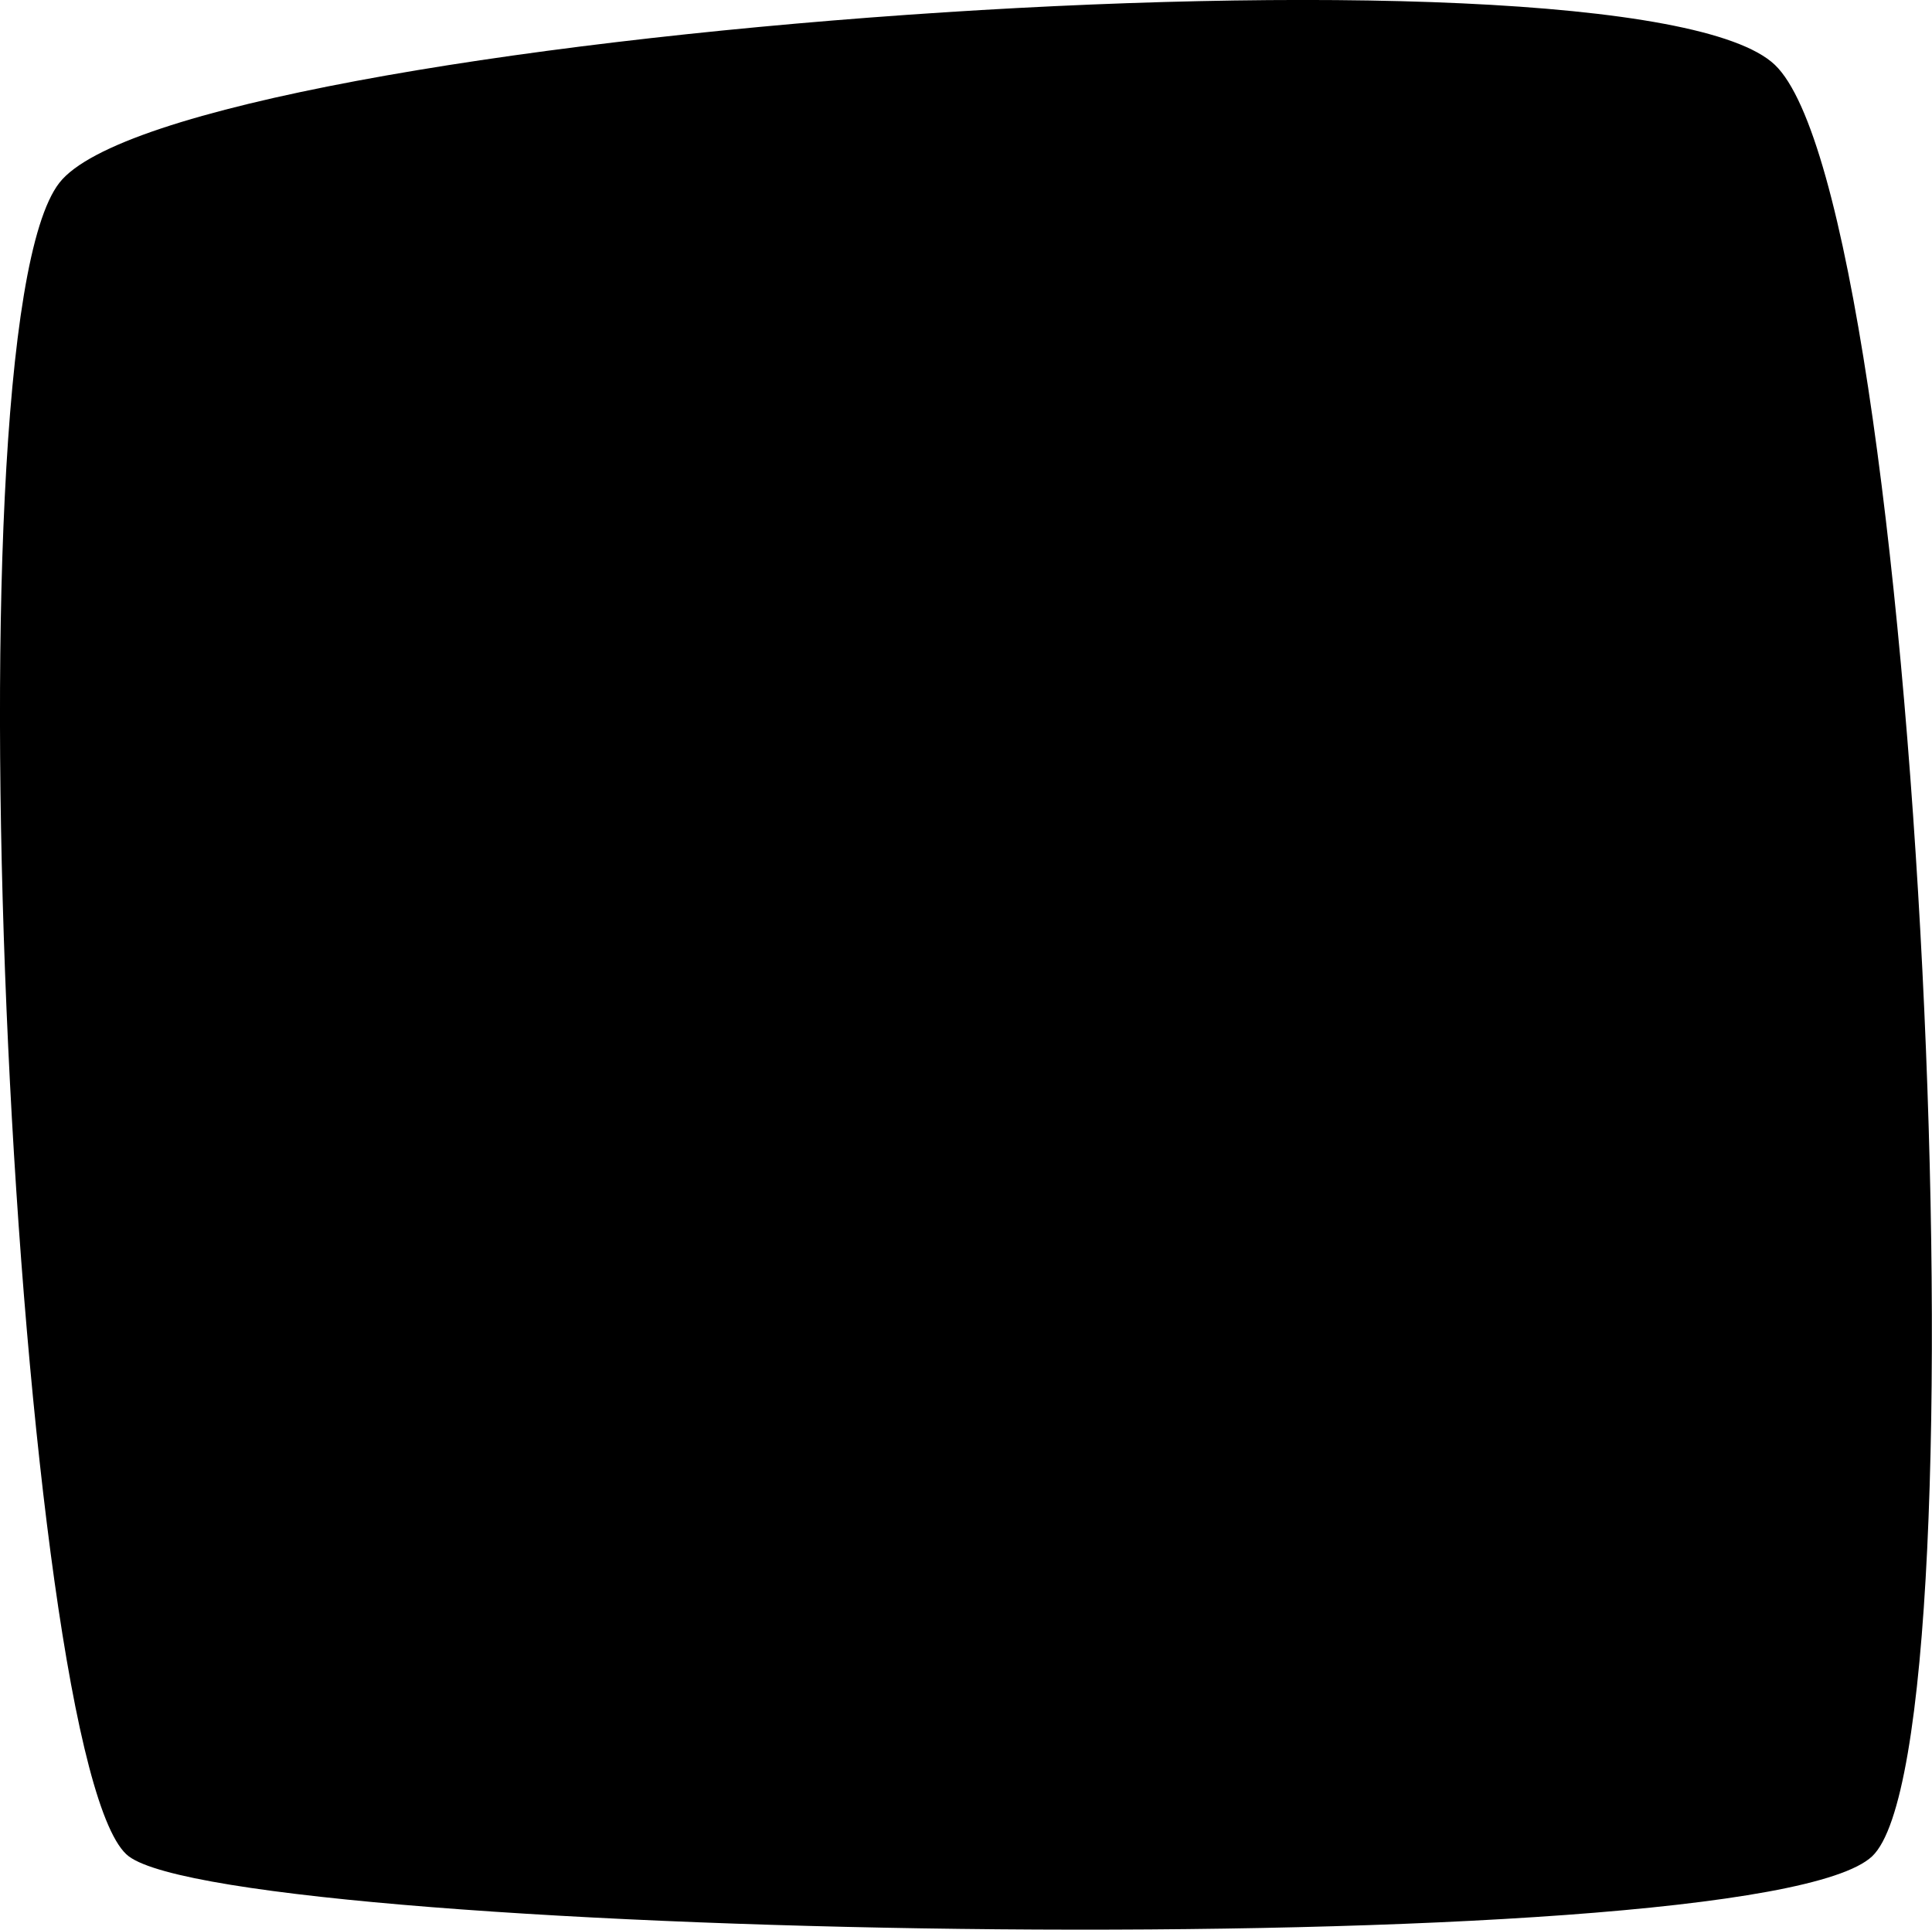 <?xml version="1.0" encoding="utf-8"?>
<!-- Generator: Adobe Illustrator 16.0.4, SVG Export Plug-In . SVG Version: 6.00 Build 0)  -->
<!DOCTYPE svg PUBLIC "-//W3C//DTD SVG 1.1//EN" "http://www.w3.org/Graphics/SVG/1.1/DTD/svg11.dtd">
<svg version="1.1" id="Capa_1" xmlns="http://www.w3.org/2000/svg"  x="0px" y="0px"
	 width="32px" height="31.969px" viewBox="0 0 32 31.969" enable-background="new 0 0 32 31.969" xml:space="preserve">
<g id="Fondo_1_" display="none">
	<rect id="Fondo" x="-837.727" y="-1915.539" display="inline" fill="#FB6E92" width="1000" height="2438.352"/>
</g>
<g id="Guias" display="none">
</g>
<g id="Icons">
	<g display="none" opacity="0.2">
		<path display="inline" fill="#FFFFFF" d="M-427.718-439.019c-11.282,3.636-35.885,28.281-38.51,36.153
			c-2.621,7.851,12.065,36.154,18.865,37.705c6.793,1.59,56.584-20.436,58.154-28.284
			C-387.638-401.315-416.436-442.697-427.718-439.019z"/>
		<path display="inline" fill="#FFFFFF" d="M-324.749-519.177c-10.498,0.494-88.546,59.726-88.034,69.146
			c0.519,9.423,29.36,46.629,37.729,47.951c8.363,1.301,70.221-78.341,72.307-88.814
			C-300.661-501.39-314.277-519.716-324.749-519.177z"/>
		<path display="inline" fill="#FFFFFF" d="M-9.814-805.621c-10.932-15.145-35.498-16.26-56.115-3.016
			c-7.87-4.009-17.023-7.233-27.767-9.215c0,0-391.393,317.515-477.854,378.833c0,0-3.302,7.003-8.776,18.407
			c98.109,68.715,86.957,120.568,86.957,120.568c-27.149-66.916-95.885-102.037-95.905-102.037
			c-24.626,50.699-68.835,139.307-92.308,172.114c0,0-0.04,18.015,22.025,29.48c0,0,150.072-101.024,193.329-109.639
			c0,0,23.883-23.283,60.697-58.922c-20.121,10.308-43.197,20.062-52.827,20.659c-16.772,1.053-36.153-39.437-34.583-53.776
			c1.57-14.338,153.521-139.574,176.038-137.984c22.54,1.57,29.875,22.518,30.414,37.725c0.205,6.548-13.655,26.546-30.414,48.012
			C-203.644-563.08-60.72-698.254-19.817-728.252c0,0,0.414-10.661-3.14-24.688C-5.272-768.289,0.74-790.953-9.814-805.621z
			 M-625.219-223.024c0,0-2.542-32.478-33.638-43.818C-658.856-266.843-606.628-290.478-625.219-223.024z"/>
	</g>
	<path display="none" opacity="0.5" fill="#71C8EA" enable-background="new    " d="M943.328-489.361l3.334,3.333
		c0,0,17-13.666,32.5-11.833c0,0,21-27.999,50-37.833c0,0,17.666-9.834,7.166-30.667s-24.326-12.937-31.166-8
		c-9.584,6.916-39.771,40.322-51.5,56.333C953.662-518.028,957.162-501.694,943.328-489.361z"/>
	<path d="M29.397,1.074C26.981-1.227,2.938,0.516,0.983,3.029c-1.955,2.513-0.691,26.345,1.15,27.725
		c1.84,1.381,26.92,1.842,28.875,0C32.962,28.913,31.813,3.375,29.397,1.074z"/>
</g>
</svg>
